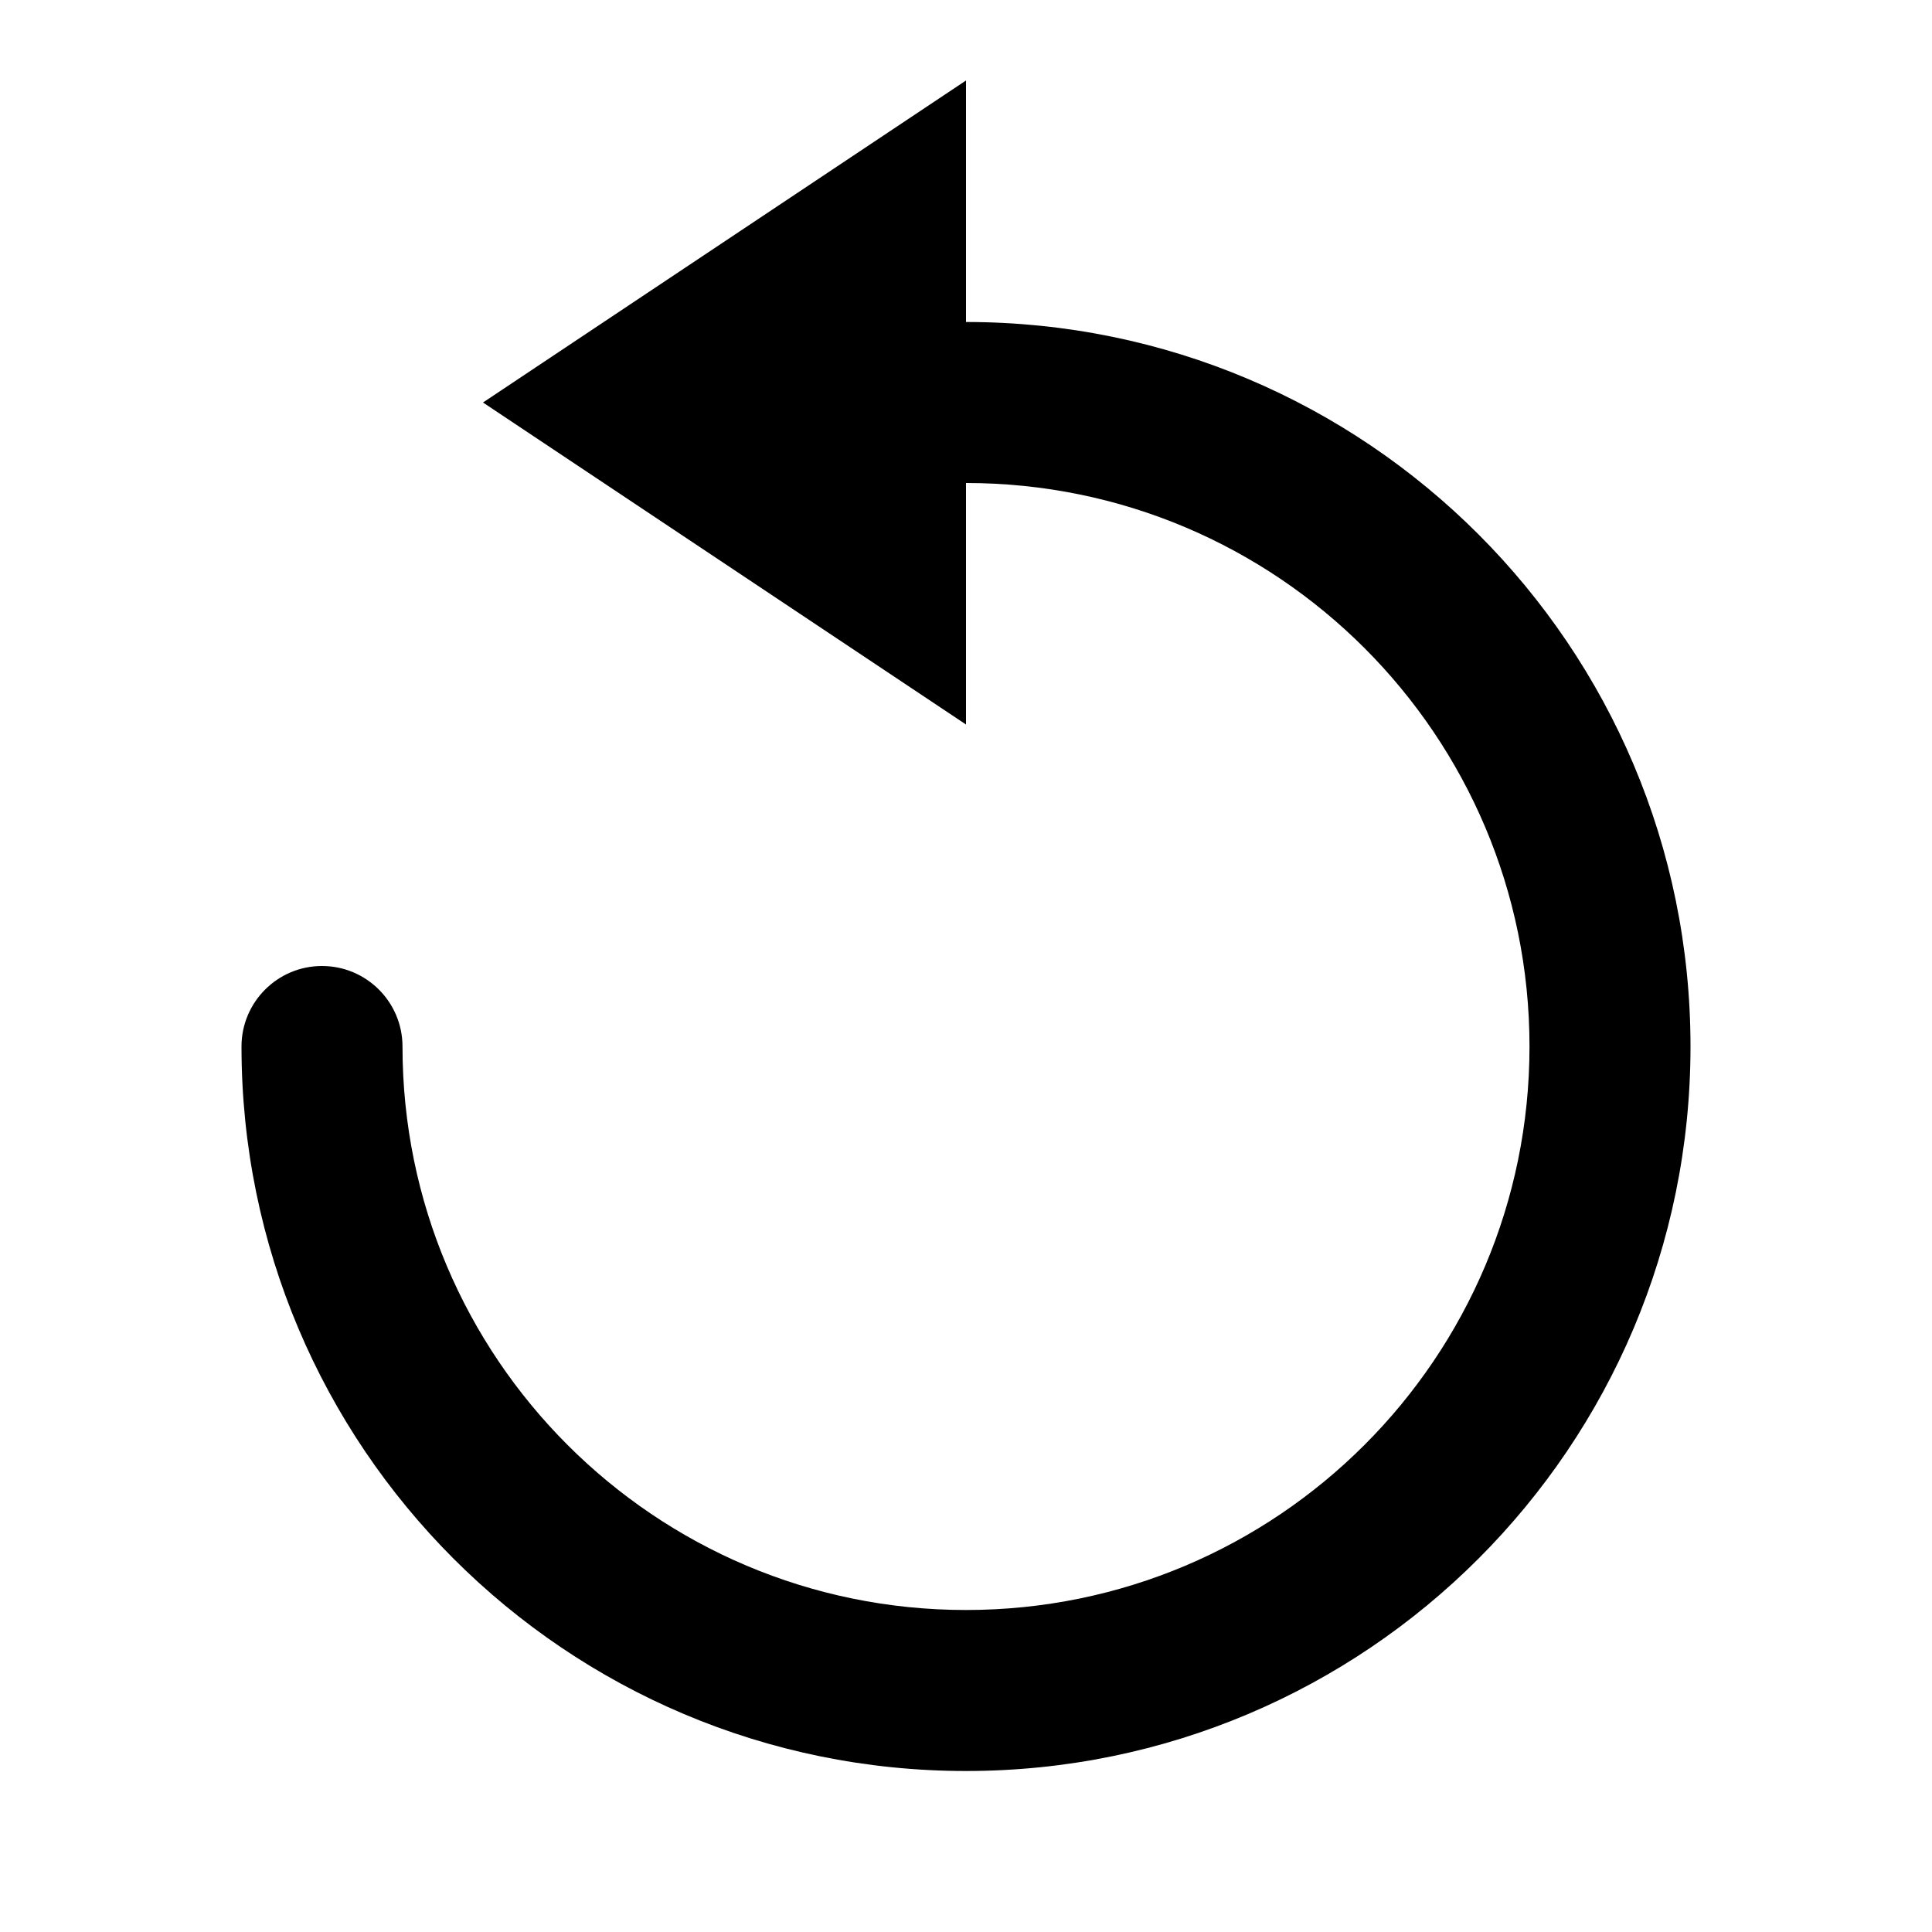 <svg class="w-8 fill-primary" viewBox="0 0 24 24" version="1.1" xmlns="http://www.w3.org/2000/svg" xmlns:xlink="http://www.w3.org/1999/xlink">
    <g id="ic/refund" stroke="none" stroke-width="1" fill-rule="evenodd">
        <path d="M12,9 L6,5 L12,1 L12,4 C16.971,4 21,8.029 21,13 C21,17.971 16.971,22 12,22 C7.029,22 3,17.971 3,13 C3,12.448 3.448,12 4,12 C4.552,12 5,12.448 5,13 C5,16.866 8.134,20 12,20 C15.866,20 19,16.866 19,13 C19,9.134 15.866,6 12,6 L12,9 Z" id="Combined-Shape" fill-rule="nonzero"/>
    </g>
</svg>